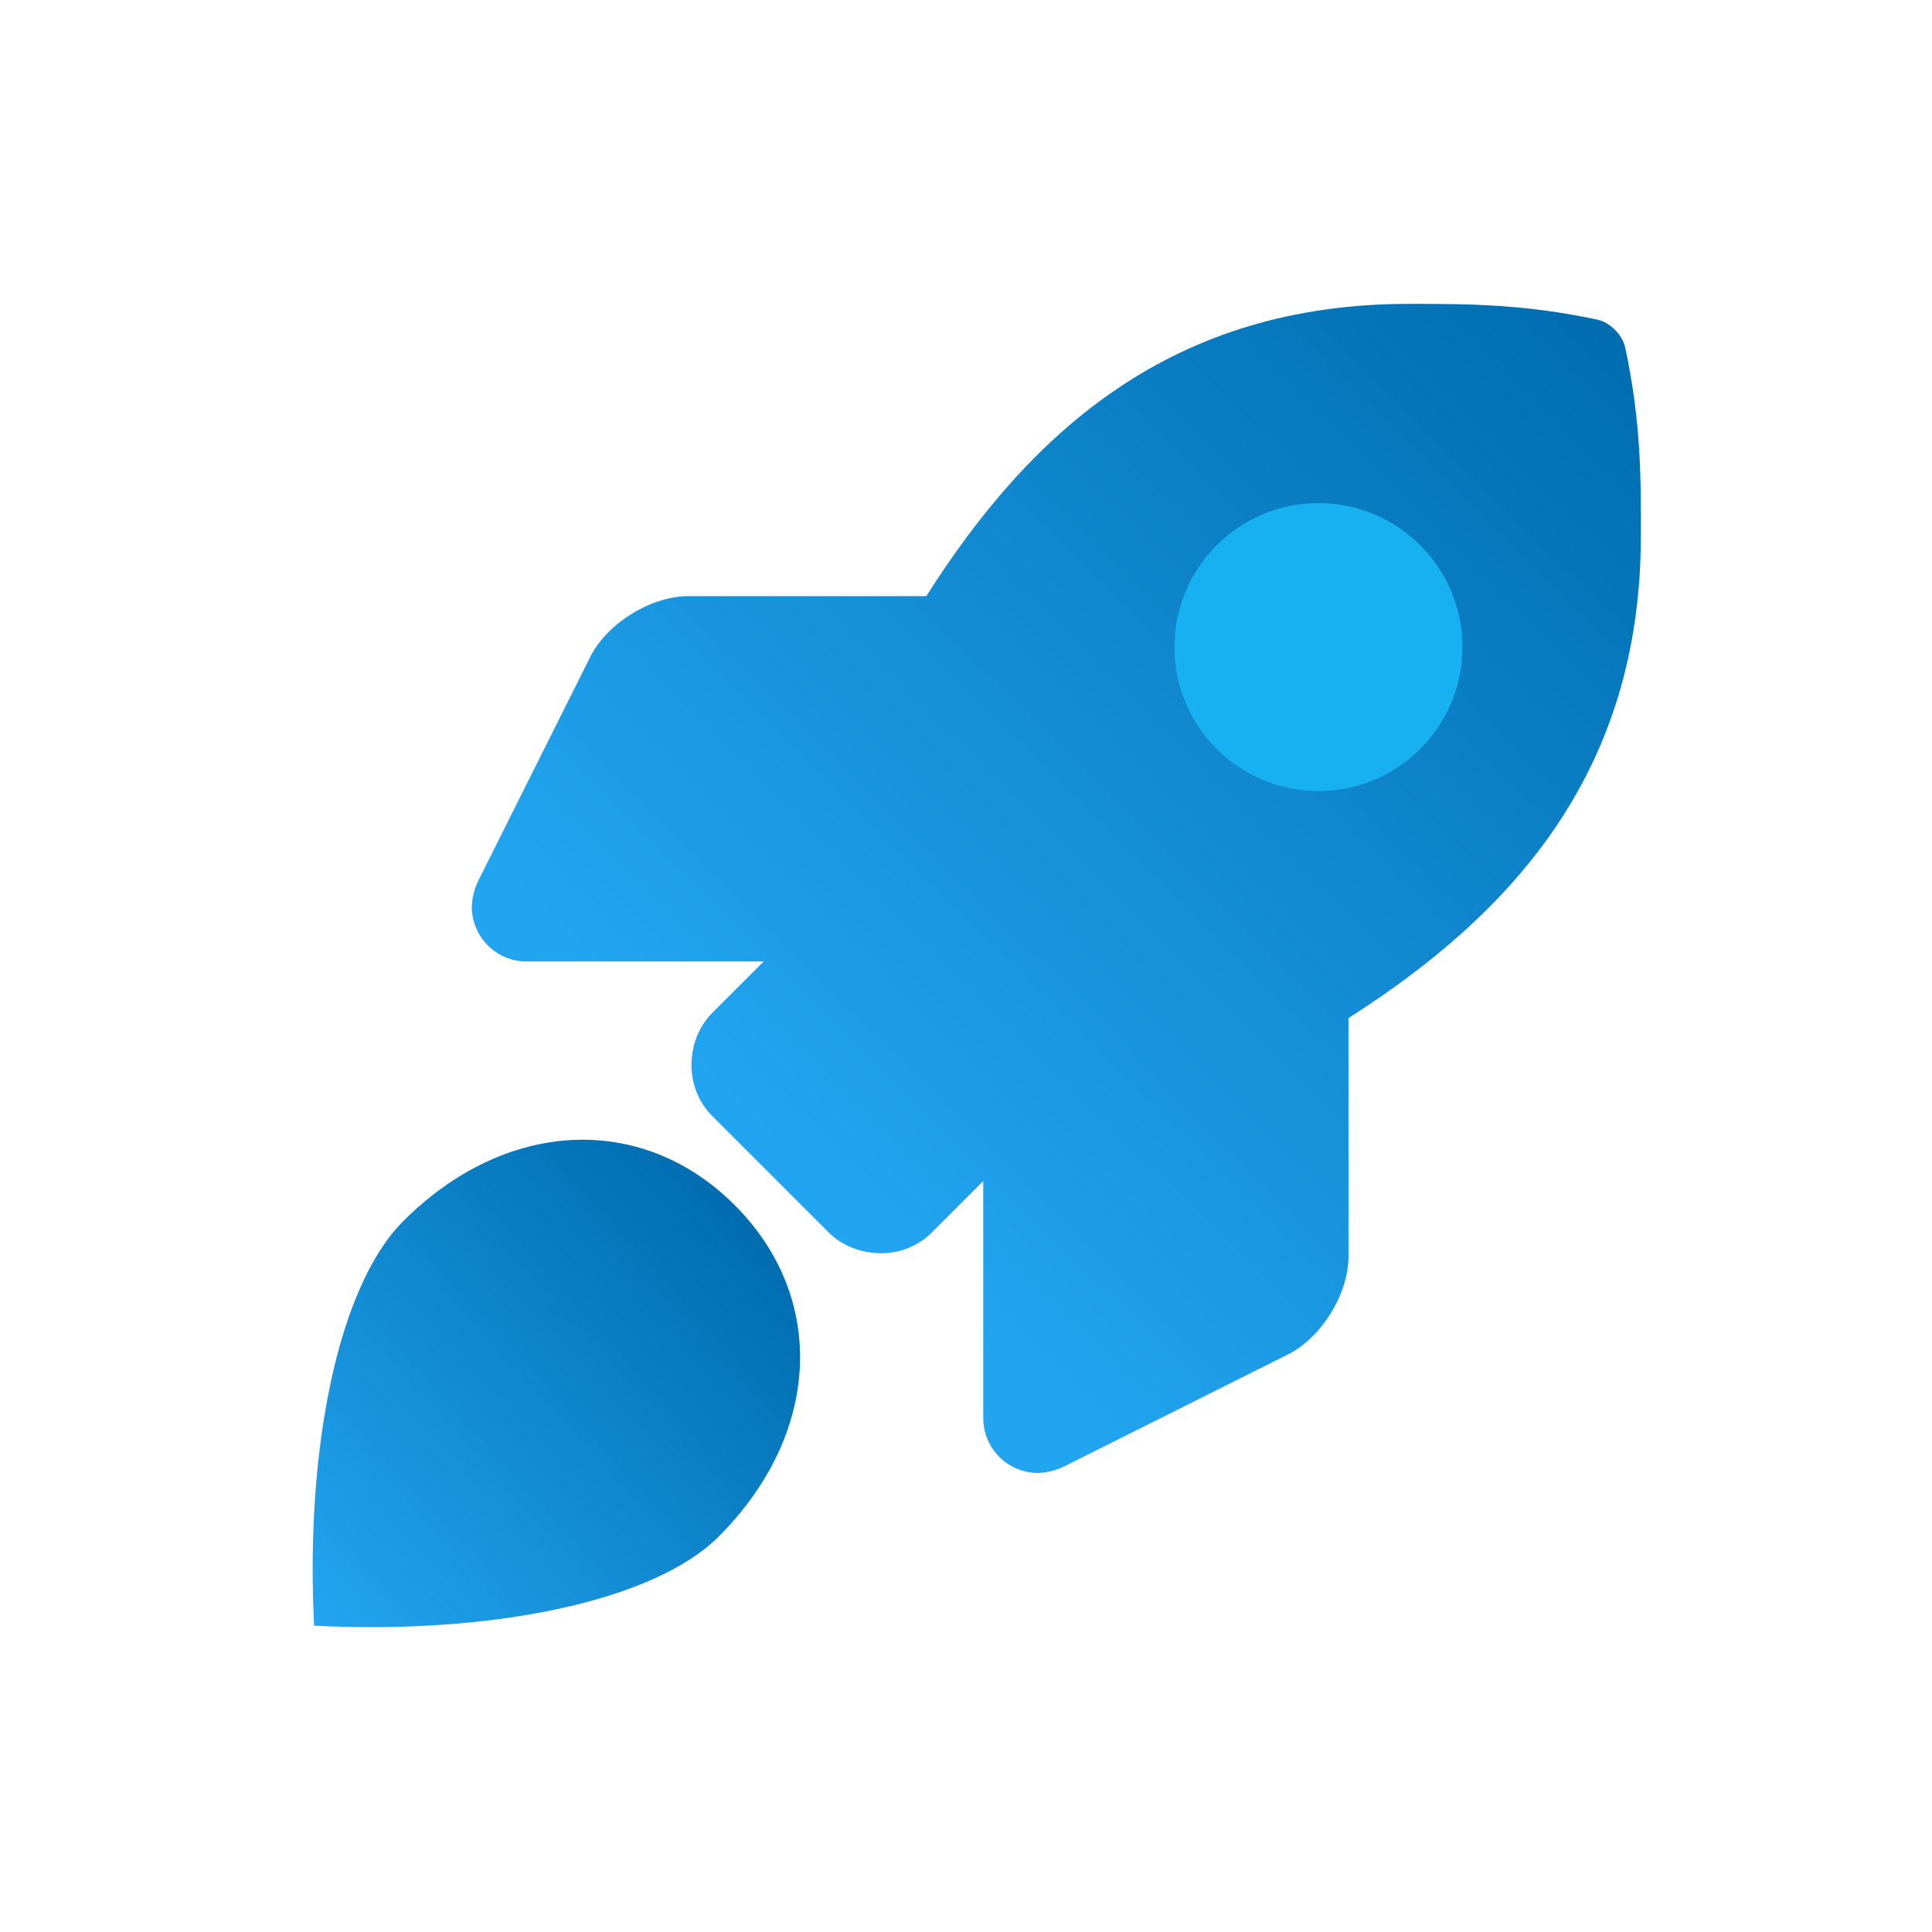 <?xml version="1.0" encoding="UTF-8" standalone="no"?>
<svg
   xmlns:dc="http://purl.org/dc/elements/1.1/"
   xmlns:cc="http://creativecommons.org/ns#"
   xmlns:rdf="http://www.w3.org/1999/02/22-rdf-syntax-ns#"
   xmlns:svg="http://www.w3.org/2000/svg"
   xmlns="http://www.w3.org/2000/svg"
   xmlns:xlink="http://www.w3.org/1999/xlink"
   xmlns:sodipodi="http://sodipodi.sourceforge.net/DTD/sodipodi-0.dtd"
   xmlns:inkscape="http://www.inkscape.org/namespaces/inkscape"
   aria-hidden="true"
   focusable="false"
   data-prefix="fas"
   data-icon="rocket"
   class="svg-inline--fa fa-rocket fa-w-16"
   role="img"
   viewBox="0 0 512 512"
   version="1.1"
   id="svg4"
   sodipodi:docname="rocket-solid.svg"
   inkscape:version="0.92.5 (2060ec1f9f, 2020-04-08)">
  <defs
     id="defs8">
    <linearGradient
       inkscape:collect="always"
       id="linearGradient52">
      <stop
         style="stop-color:#22a5f1;stop-opacity:1"
         offset="0"
         id="stop48" />
      <stop
         style="stop-color:#006db0;stop-opacity:1"
         offset="1"
         id="stop50" />
    </linearGradient>
    <linearGradient
       inkscape:collect="always"
       id="linearGradient44">
      <stop
         style="stop-color:#22a5f1;stop-opacity:1"
         offset="0"
         id="stop40" />
      <stop
         style="stop-color:#006db0;stop-opacity:1"
         offset="1"
         id="stop42" />
    </linearGradient>
    <linearGradient
       inkscape:collect="always"
       xlink:href="#linearGradient44"
       id="linearGradient46"
       x1="265.355"
       y1="329.635"
       x2="264.162"
       y2="18.777"
       gradientUnits="userSpaceOnUse" />
    <linearGradient
       inkscape:collect="always"
       xlink:href="#linearGradient52"
       id="linearGradient54"
       x1="258.01"
       y1="503.981"
       x2="265.355"
       y2="347.248"
       gradientUnits="userSpaceOnUse" />
  </defs>
  <sodipodi:namedview
     pagecolor="#ffffff"
     bordercolor="#666666"
     borderopacity="1"
     objecttolerance="10"
     gridtolerance="10"
     guidetolerance="10"
     inkscape:pageopacity="0"
     inkscape:pageshadow="2"
     inkscape:window-width="2560"
     inkscape:window-height="1017"
     id="namedview6"
     showgrid="false"
     inkscape:zoom="0.51099514"
     inkscape:cx="806.53027"
     inkscape:cy="273.84038"
     inkscape:window-x="-8"
     inkscape:window-y="-8"
     inkscape:window-maximized="1"
     inkscape:current-layer="g38"
     inkscape:snap-page="true" />
  <g
     id="g38"
     transform="rotate(45,258.937,256.44)">
    <path
       d="m 264.162,18.777 c -2.876,-1.858 -7.556,-1.858 -10.438,0.008 -16.732,10.822 -27.518,21.608 -38.258,32.348 -44.171,44.171 -47.039,94.28 -35.666,145.204 l -44.592,44.592 c -6.988,7.002 -10.133,20.295 -7.018,29.683 l 21.128,63.433 c 0.788,2.096 1.978,4.017 3.503,5.656 5.674,5.67 14.868,5.669 20.541,-0.002 l 44.419,-44.419 v 19.23 c 0,9.724 8.242,19.363 19.362,19.362 l 43.563,6.1e-4 c 9.56,0.013 19.388,-8.13 19.373,-19.373 v -19.23 l 44.433,44.433 c 5.674,5.67 14.868,5.669 20.541,-0.002 1.524,-1.641 2.714,-3.563 3.505,-5.658 L 389.668,270.664 c 3.137,-9.382 0.006,-22.681 -6.997,-29.681 l -44.687,-44.687 c 11.247,-50.879 8.399,-101.169 -35.539,-145.107 -10.744,-10.824 -21.528,-21.608 -38.283,-32.411 z"
       id="path2"
       style="fill:url(#linearGradient46);fill-opacity:1;stroke-width:0.605"
       inkscape:connector-curvature="0"
       sodipodi:nodetypes="ccccccccccsccccccccccccc" />
    <path
       d="m 258.01,503.98 c 34.571,-31.185 59.106,-68.003 59.106,-92.508 0,-38.327 -24.32,-65.109 -59.106,-65.109 -34.787,0 -59.106,26.783 -59.106,65.109 0,24.597 24.689,61.446 59.106,92.508 z"
       id="path2-2"
       style="fill:url(#linearGradient54);fill-opacity:1;stroke-width:0.308"
       inkscape:connector-curvature="0"
       sodipodi:nodetypes="csssc" />
    <circle
       style="opacity:1;fill:#17b0f1;fill-opacity:1;stroke:none;stroke-width:0.189;stroke-linecap:butt;stroke-linejoin:round;stroke-miterlimit:4;stroke-dasharray:none;stroke-opacity:1"
       id="path855"
       cx="92.233"
       cy="279.475"
       r="38.161"
       transform="rotate(-45)" />
  </g>
</svg>
